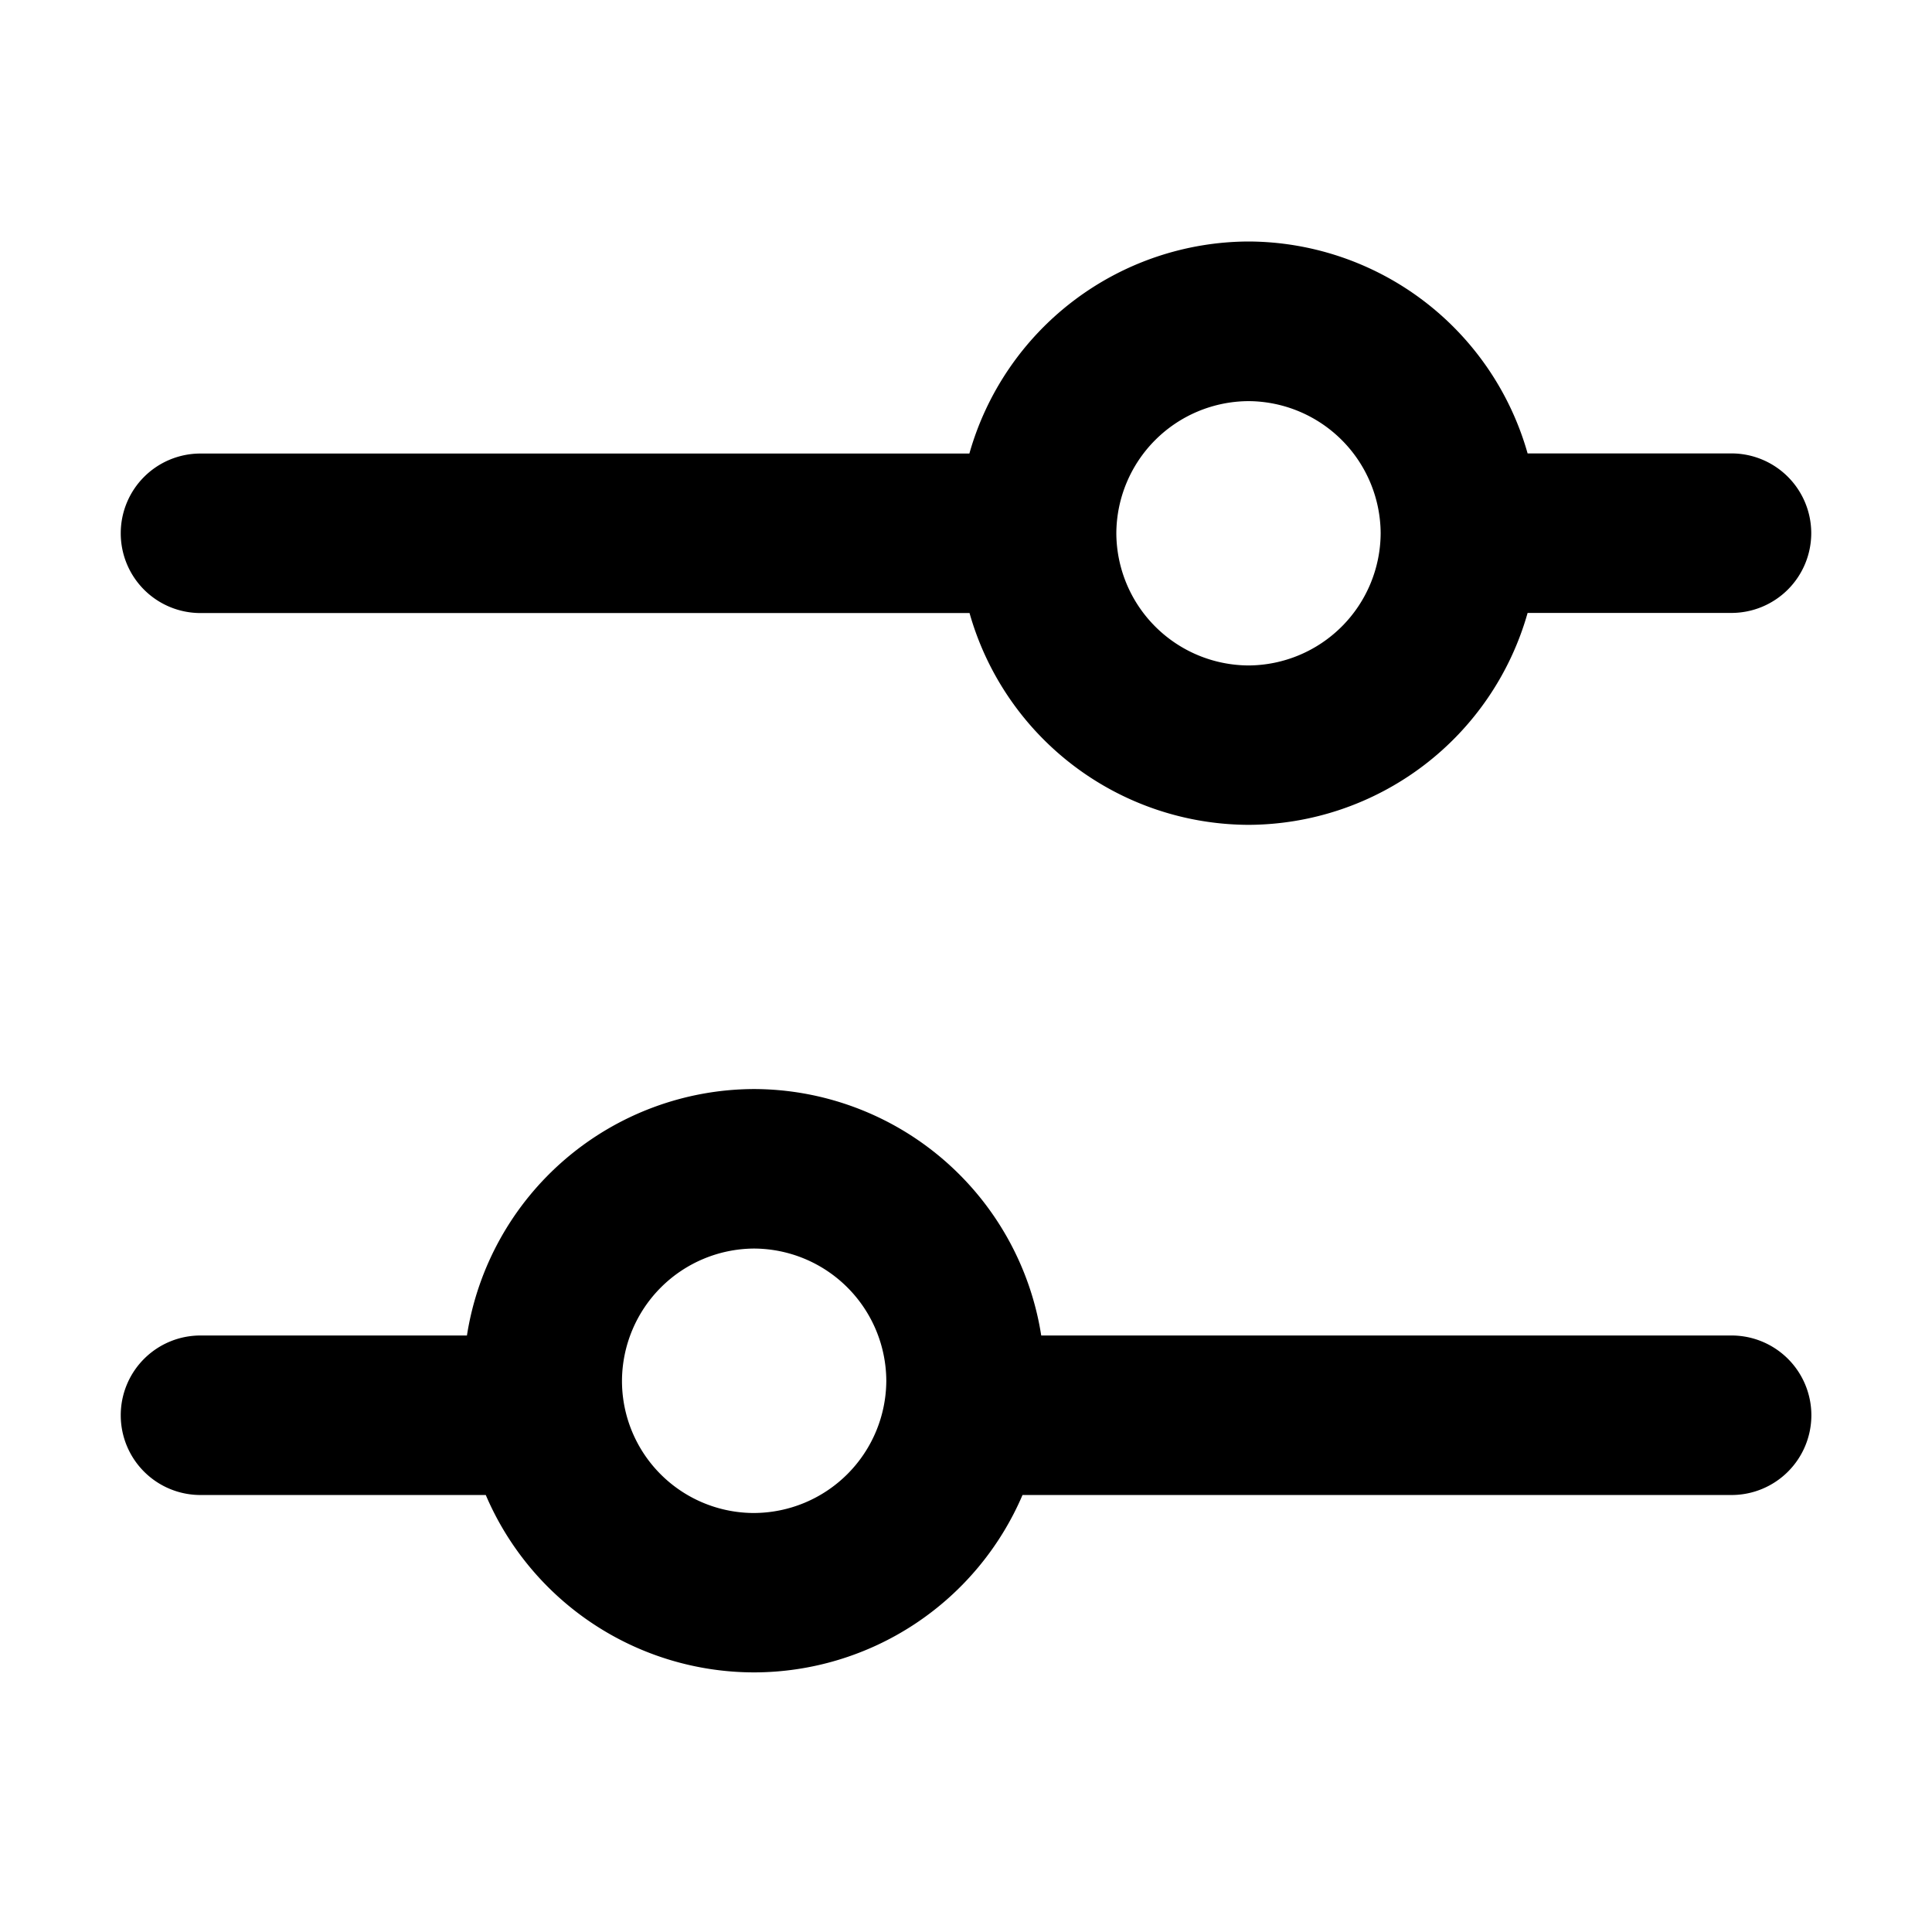 <svg xmlns="http://www.w3.org/2000/svg" xmlns:xlink="http://www.w3.org/1999/xlink" width="16" height="16" viewBox="0 0 16 16">
  <defs>
    <clipPath id="clip-filter">
      <rect width="16" height="16"/>
    </clipPath>
  </defs>
  <g id="filter" clip-path="url(#clip-filter)">
    <path id="Union_63" data-name="Union 63" d="M-2204.977-56.619h-2.363a.66.66,0,0,1-.66-.66.66.66,0,0,1,.66-.661h2.207a2.414,2.414,0,0,1,2.378-2.041,2.414,2.414,0,0,1,2.378,2.041h5.717a.661.661,0,0,1,.661.661.661.661,0,0,1-.661.66h-5.872a2.421,2.421,0,0,1-2.222,1.469A2.418,2.418,0,0,1-2204.977-56.619Zm1.128-.946a1.094,1.094,0,0,0,1.094,1.095,1.1,1.1,0,0,0,1.095-1.095,1.1,1.1,0,0,0-1.095-1.095A1.1,1.1,0,0,0-2203.849-57.566Zm2.878-6.358h-6.369a.66.66,0,0,1-.66-.661.66.66,0,0,1,.66-.66h6.368A2.412,2.412,0,0,1-2198.66-67a2.411,2.411,0,0,1,2.311,1.755h1.688a.661.661,0,0,1,.661.66.661.661,0,0,1-.661.661h-1.688a2.411,2.411,0,0,1-2.311,1.755A2.409,2.409,0,0,1-2200.971-63.924Zm1.216-.661a1.1,1.1,0,0,0,1.095,1.095,1.1,1.1,0,0,0,1.094-1.095,1.1,1.1,0,0,0-1.094-1.094A1.1,1.1,0,0,0-2199.755-64.585Z" transform="translate(2209 69)" stroke="rgba(0,0,0,0)" stroke-miterlimit="10" stroke-width="1"/>
  </g>
</svg>

